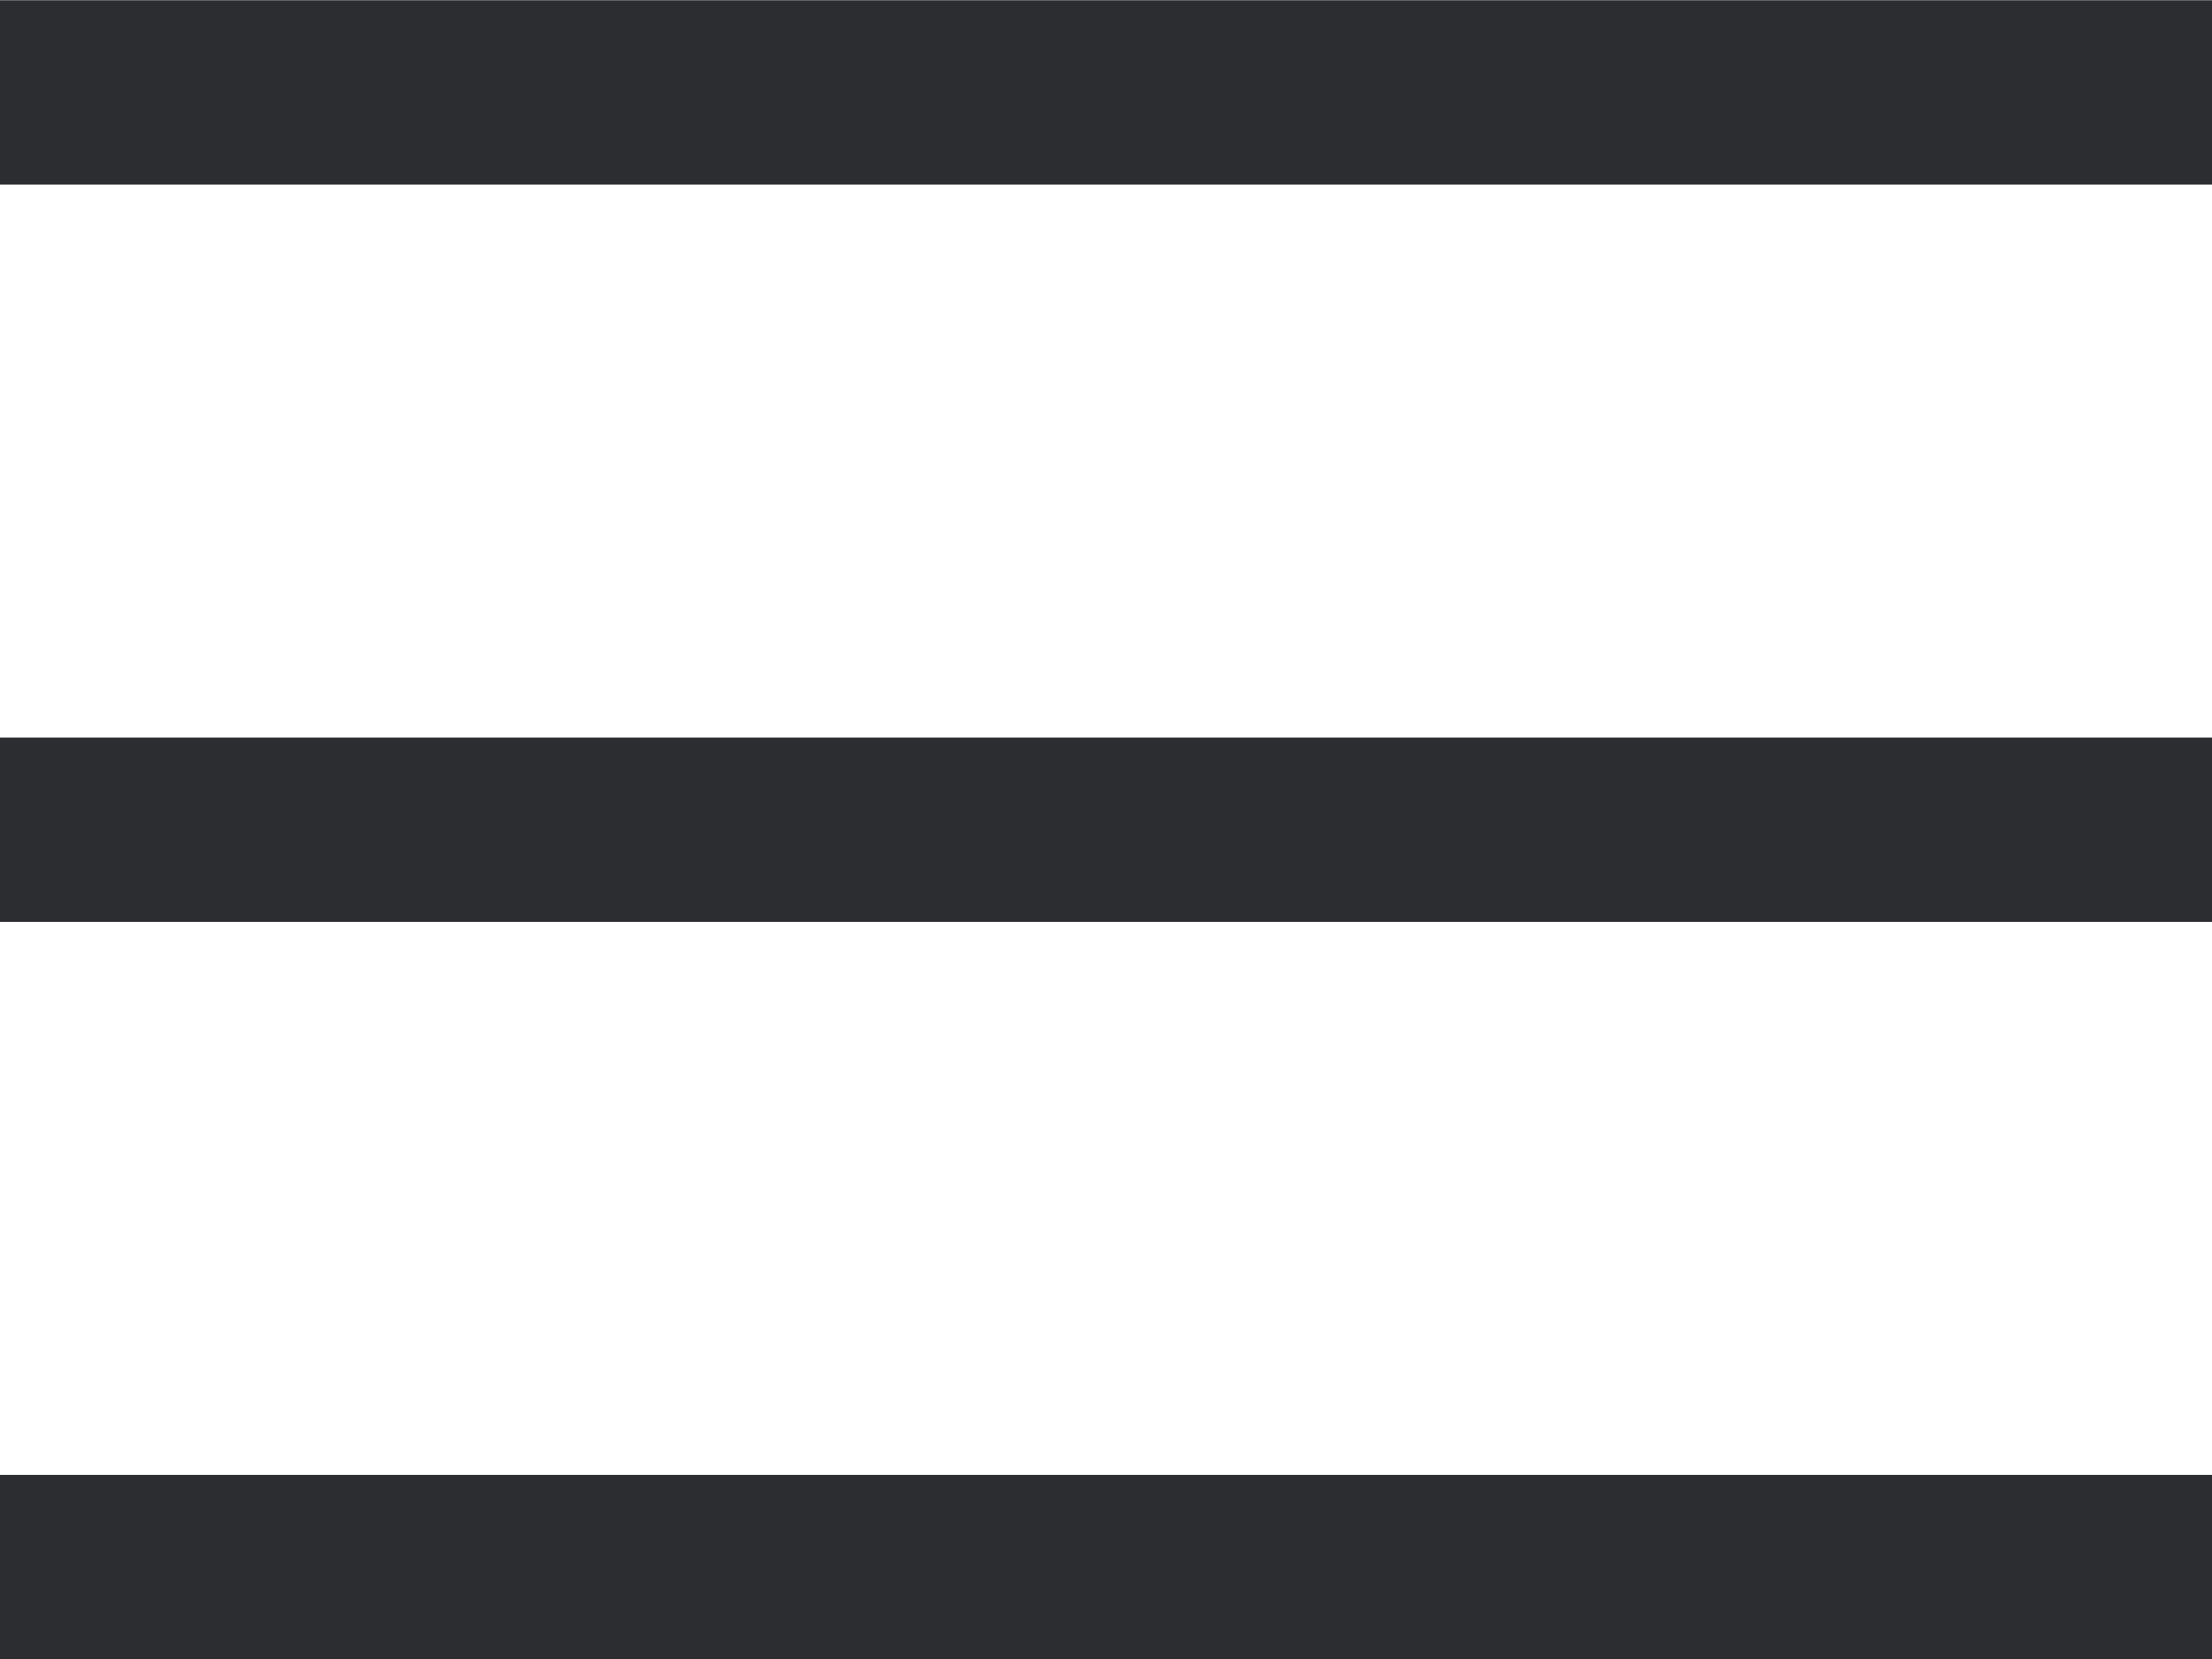 <svg xmlns="http://www.w3.org/2000/svg" width="10.5" height="7.875" viewBox="0 0 10.5 7.875">
  <path id="_" data-name="" d="M1.75-9.187h10.5v.875H1.75Zm0,3.5h10.5v.875H1.75Zm0,3.5h10.5v.875H1.75Z" transform="translate(-1.75 9.188)" fill="#2c2d30"/>
</svg>
